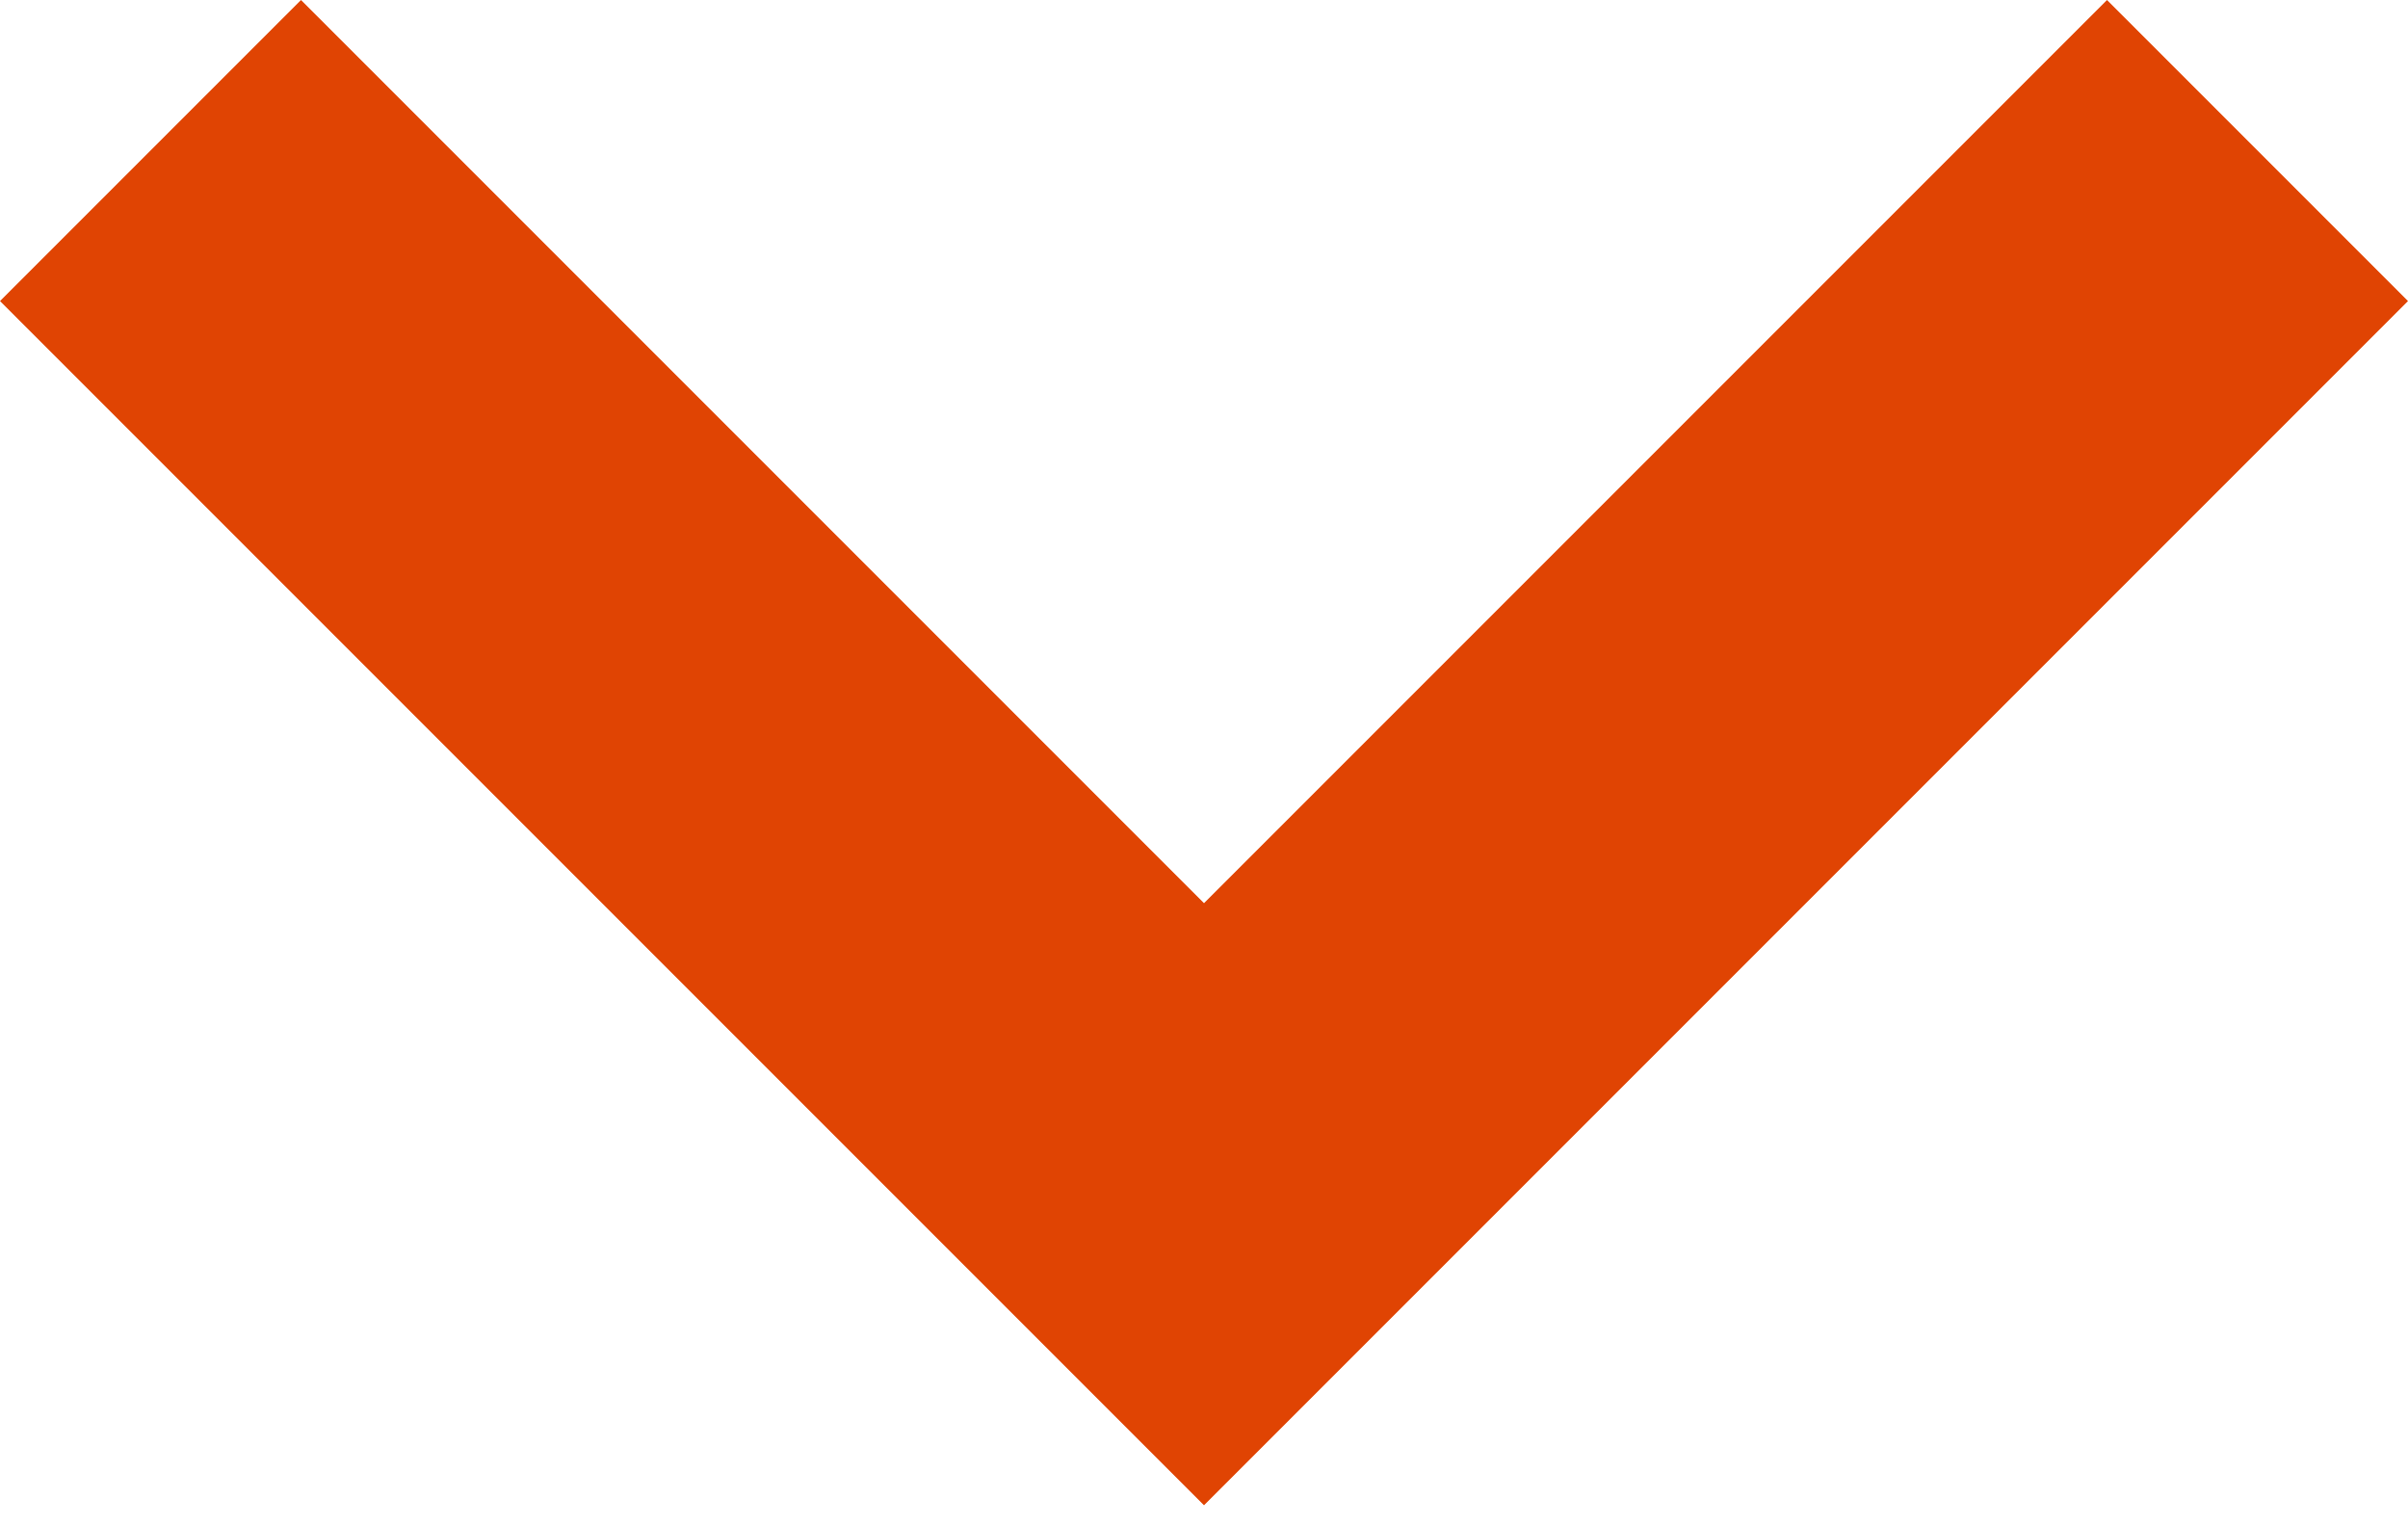 <svg width="30" height="19" viewBox="0 0 30 19" fill="none" xmlns="http://www.w3.org/2000/svg">
<path fill-rule="evenodd" clip-rule="evenodd" d="M3.75 0L15 11.25L26.25 0L30 3.75L15 18.75L0 3.75L3.75 0Z" fill="#E04403"/>
</svg>
